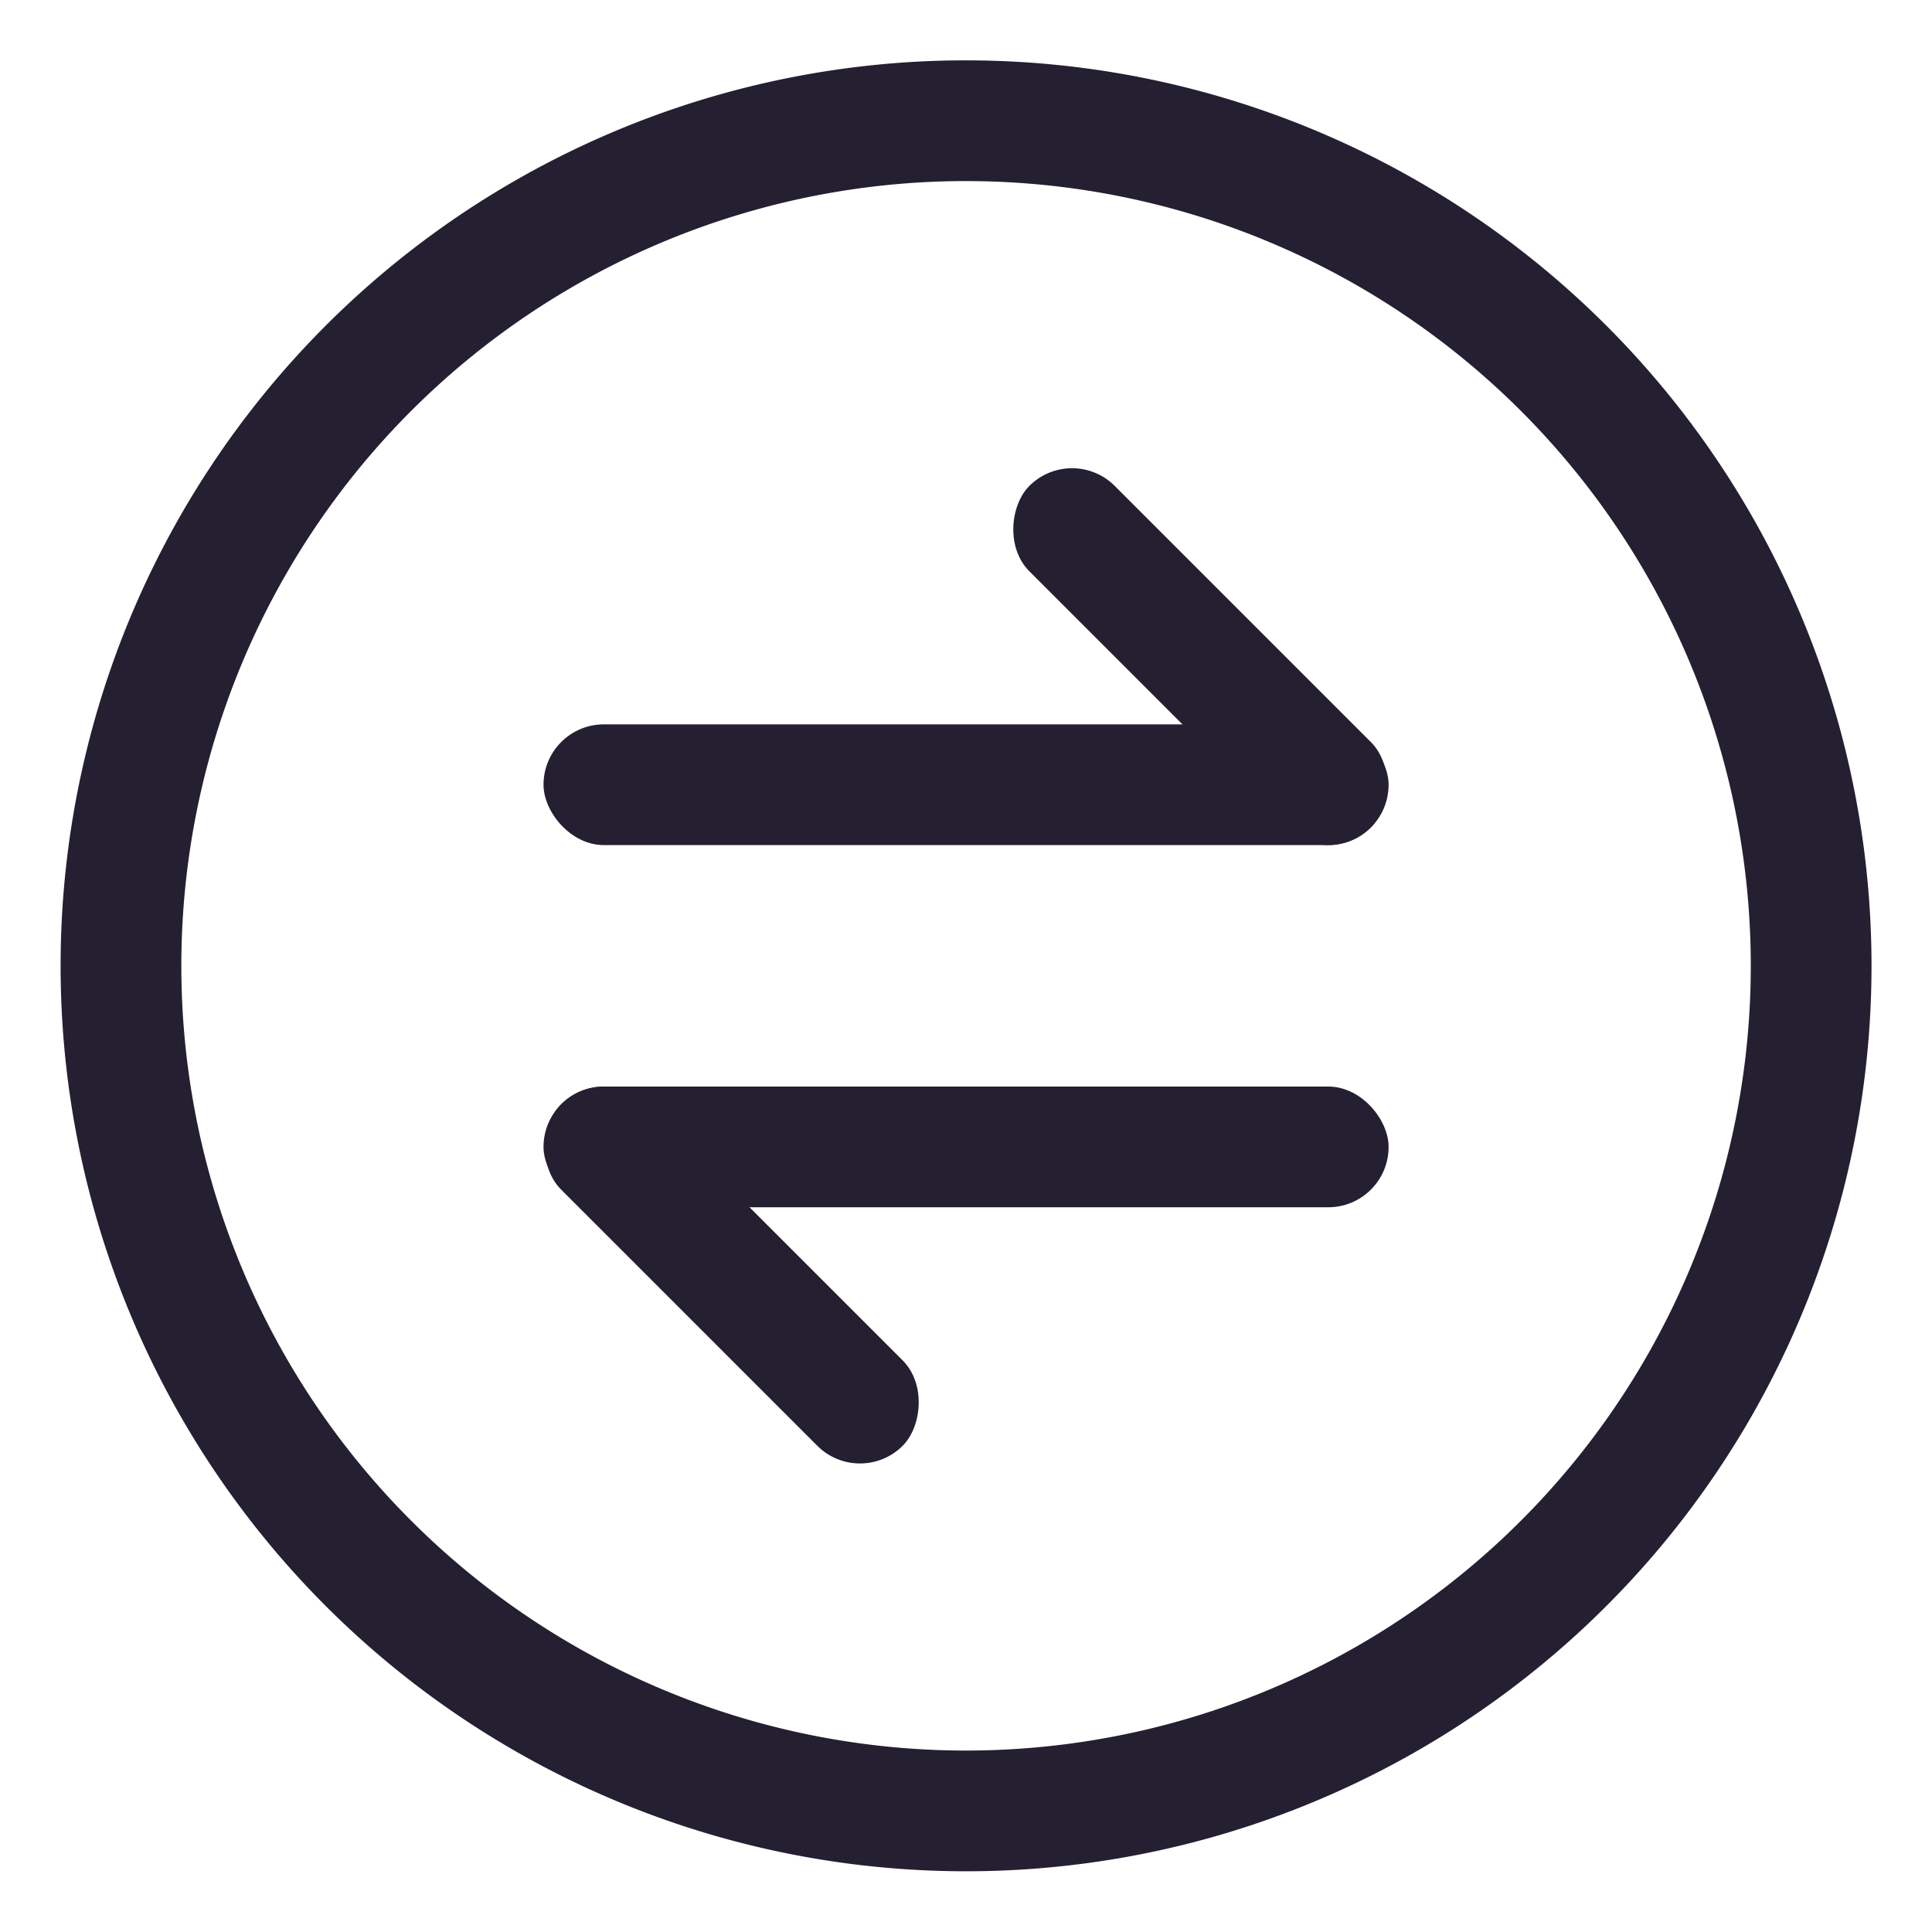 <?xml version="1.0" encoding="UTF-8" standalone="no"?>
<svg
   width="16.003"
   height="16"
   version="1.1"
   id="svg14"
   xmlns="http://www.w3.org/2000/svg"
   xmlns:svg="http://www.w3.org/2000/svg">
  <defs
     id="defs18" />
  <g
     fill="#363636"
     stroke-linecap="round"
     stroke-linejoin="round"
     id="g12"
     style="fill:#241f31">
    <path
       d="m7.945 0.5a7.5 7.5 0 0 0-7.443 7.5 7.5 7.5 0 0 0 7.5 7.5 7.5 7.5 0 0 0 7.5-7.5 7.5 7.5 0 0 0-7.5-7.5 7.5 7.5 0 0 0-0.057 0zm0.003 1a6.5 6.5 0 0 1 0.054 0 6.5 6.5 0 0 1 6.5 6.5 6.5 6.5 0 0 1-6.5 6.5 6.5 6.5 0 0 1-6.5-6.5 6.5 6.5 0 0 1 6.446-6.5z"
       style="paint-order:stroke fill markers;fill:#241f31"
       id="path2" />
    <rect
       x="4.502"
       y="6"
       width="7"
       height="1"
       ry=".5"
       stroke-width="1.038"
       style="paint-order:stroke fill markers;fill:#241f31"
       id="rect4" />
    <rect
       transform="rotate(45)"
       x="8.875"
       y="-3.683"
       width="4"
       height="1"
       ry=".5"
       stroke-width=".784"
       style="paint-order:stroke fill markers;fill:#241f31"
       id="rect6" />
    <rect
       transform="scale(-1)"
       x="-11.502"
       y="-10"
       width="7"
       height="1"
       ry=".5"
       stroke-width="1.038"
       style="paint-order:stroke fill markers;fill:#241f31"
       id="rect8" />
    <rect
       transform="rotate(225)"
       x="-13.755"
       y="-3.681"
       width="4"
       height="1"
       ry=".5"
       stroke-width=".784"
       style="paint-order:stroke fill markers;fill:#241f31"
       id="rect10" />
  </g>
</svg>
